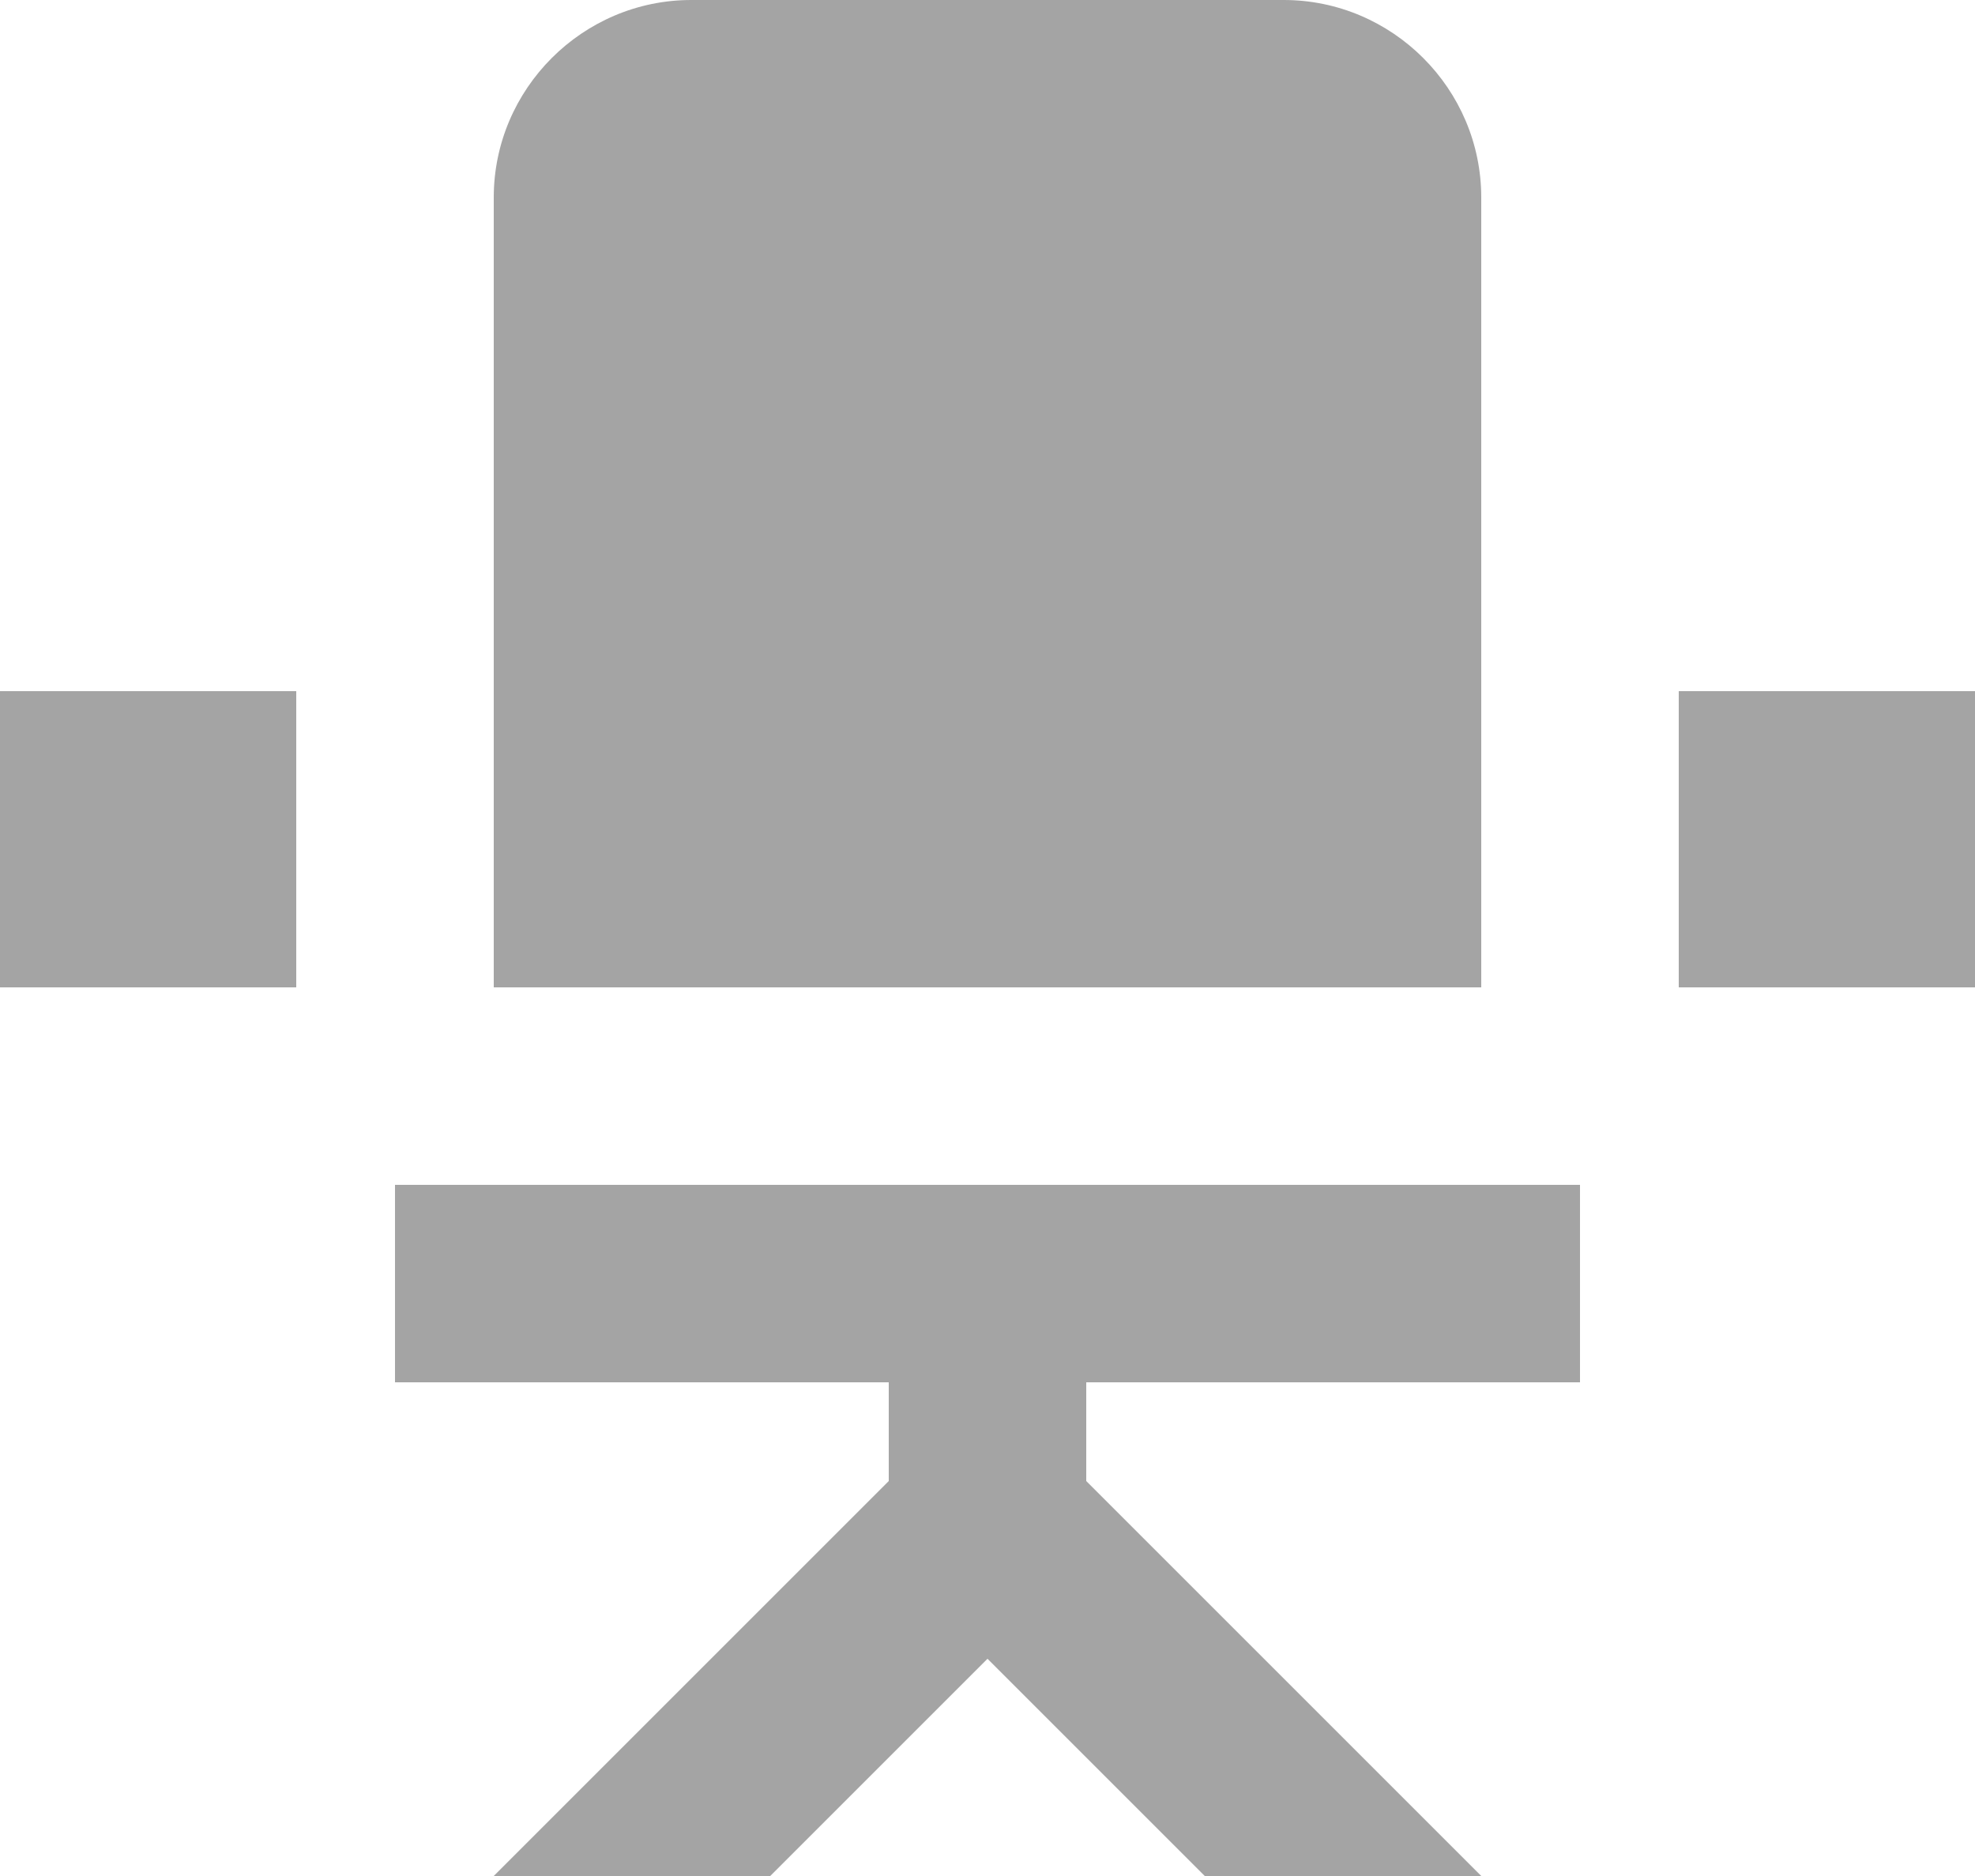 <svg width="20" height="19" viewBox="0 0 20 19" fill="none" xmlns="http://www.w3.org/2000/svg">
<path d="M20 7V10H17V7H20ZM0 10H3V7H0V10ZM15 2C15 0.9 14.1 0 13 0H7C5.9 0 5 0.9 5 2V10H15V2ZM5 12H4V14H9V15L5 19H7.8L10 16.8L12.2 19H15L11 15V14H16V12H5Z" fill="#A4A4A4"/>
</svg>

